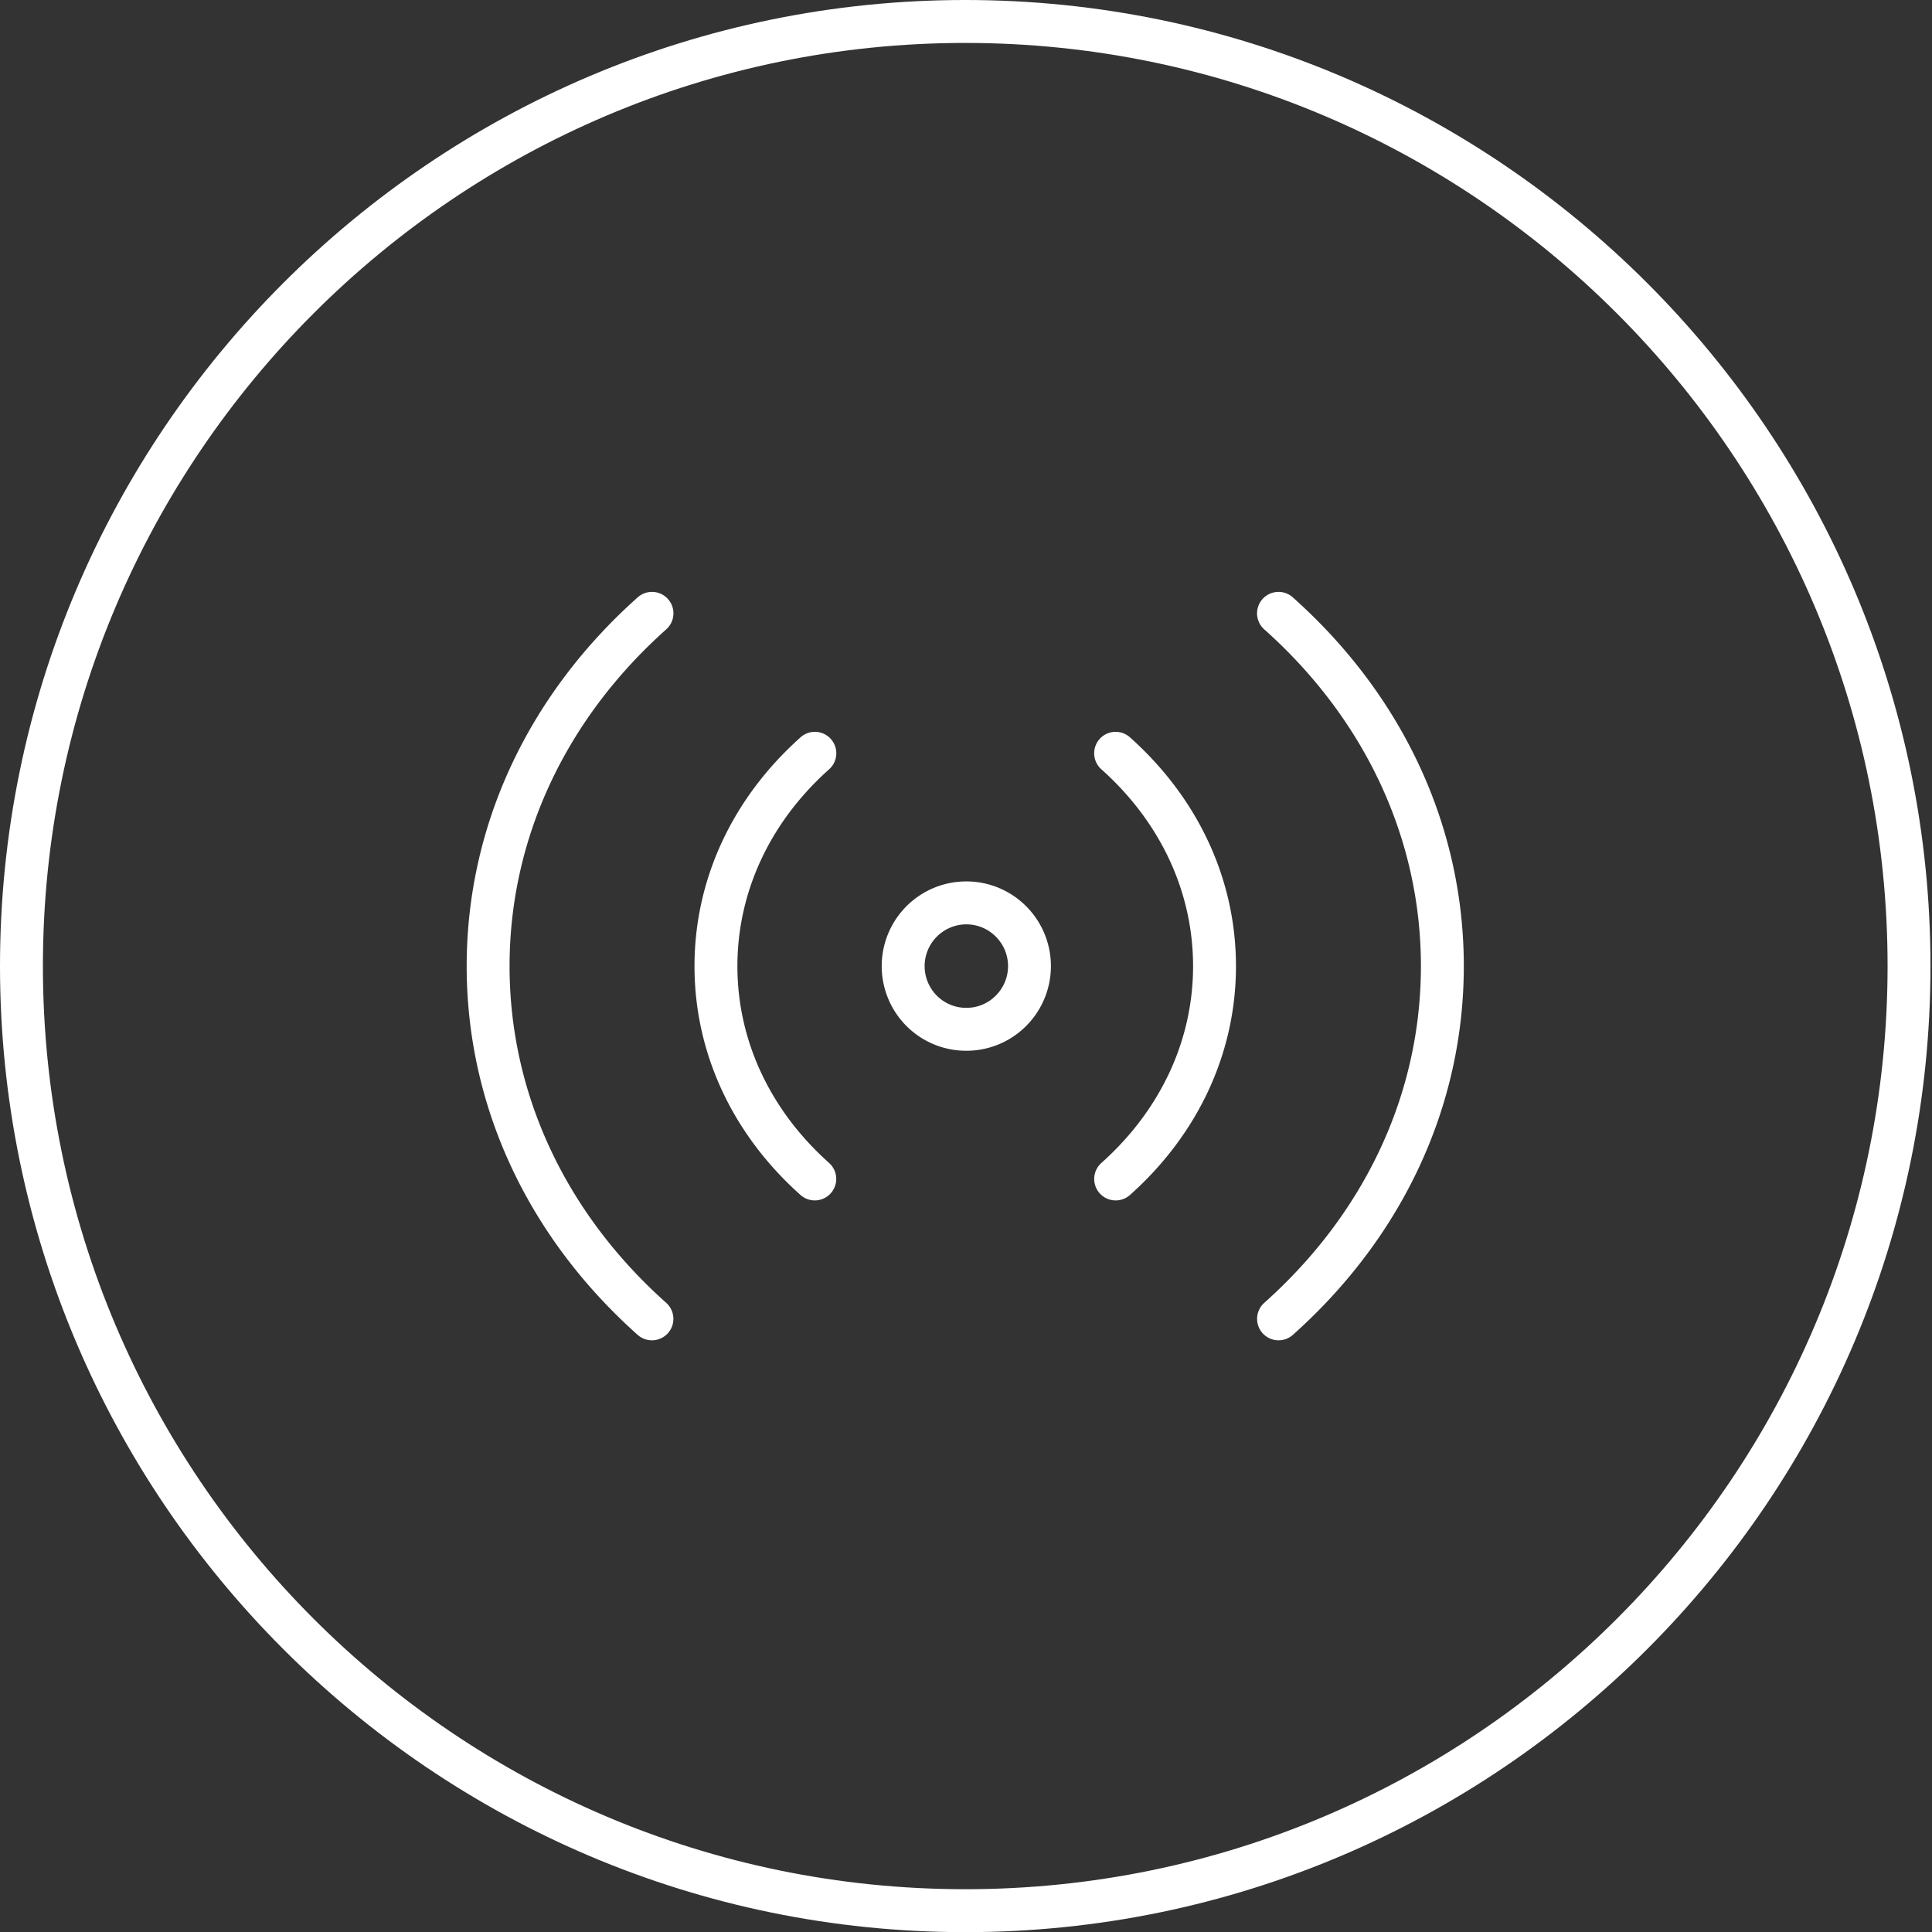 <svg width="125" height="125" xmlns="http://www.w3.org/2000/svg"><rect width="100%" height="100%" fill="#333333" stroke="none"/><g fill="#FFF" fill-rule="evenodd"><path d="M62.451 2.778c-32.905 0-59.675 26.794-59.675 59.727 0 32.933 26.77 59.727 59.675 59.727s59.675-26.794 59.675-59.727c0-32.933-26.77-59.727-59.675-59.727m0 122.232C28.014 125.01 0 96.97 0 62.505S28.014 0 62.451 0s62.451 28.041 62.451 62.505-28.014 62.505-62.451 62.505"/><path d="M62.519 57.028c-1.4 0-2.8.536-3.872 1.605a5.488 5.488 0 0 0 0 7.748 5.455 5.455 0 0 0 3.872 1.603 5.455 5.455 0 0 0 3.872-1.603 5.483 5.483 0 0 0 0-7.748 5.453 5.453 0 0 0-3.872-1.605m.002 2.778c.72 0 1.397.283 1.905.791a2.693 2.693 0 0 1 0 3.82 2.666 2.666 0 0 1-1.907.79 2.666 2.666 0 0 1-1.907-.79 2.703 2.703 0 0 1 1.91-4.611m20.201 26.912c-.383 0-.76-.159-1.038-.464a1.392 1.392 0 0 1 .114-1.962c6.534-5.828 10.134-13.562 10.134-21.782s-3.6-15.96-10.137-21.79a1.387 1.387 0 1 1 1.846-2.073c7.136 6.364 11.066 14.84 11.066 23.863s-3.93 17.493-11.06 23.855a1.386 1.386 0 0 1-.925.353m-10.539-9.051a1.388 1.388 0 0 1-.924-2.425c3.825-3.414 5.932-7.934 5.932-12.731 0-4.8-2.11-9.326-5.935-12.738a1.387 1.387 0 1 1 1.846-2.072c4.424 3.948 6.864 9.206 6.864 14.81 0 5.6-2.437 10.859-6.858 14.804a1.386 1.386 0 0 1-.925.352m-30.005 9.051c-.33 0-.658-.117-.924-.353-7.131-6.362-11.061-14.832-11.061-23.855s3.93-17.499 11.066-23.863a1.387 1.387 0 1 1 1.846 2.072C36.569 46.55 32.969 54.29 32.969 62.51s3.6 15.954 10.134 21.782c.572.512.622 1.39.114 1.962a1.398 1.398 0 0 1-1.038.464m10.538-9.051c-.33 0-.658-.116-.924-.352-4.422-3.945-6.859-9.204-6.859-14.804 0-5.604 2.44-10.862 6.865-14.81a1.387 1.387 0 1 1 1.845 2.072c-3.824 3.412-5.934 7.937-5.934 12.738 0 4.797 2.107 9.317 5.932 12.731a1.39 1.39 0 0 1-.925 2.425"/></g></svg>